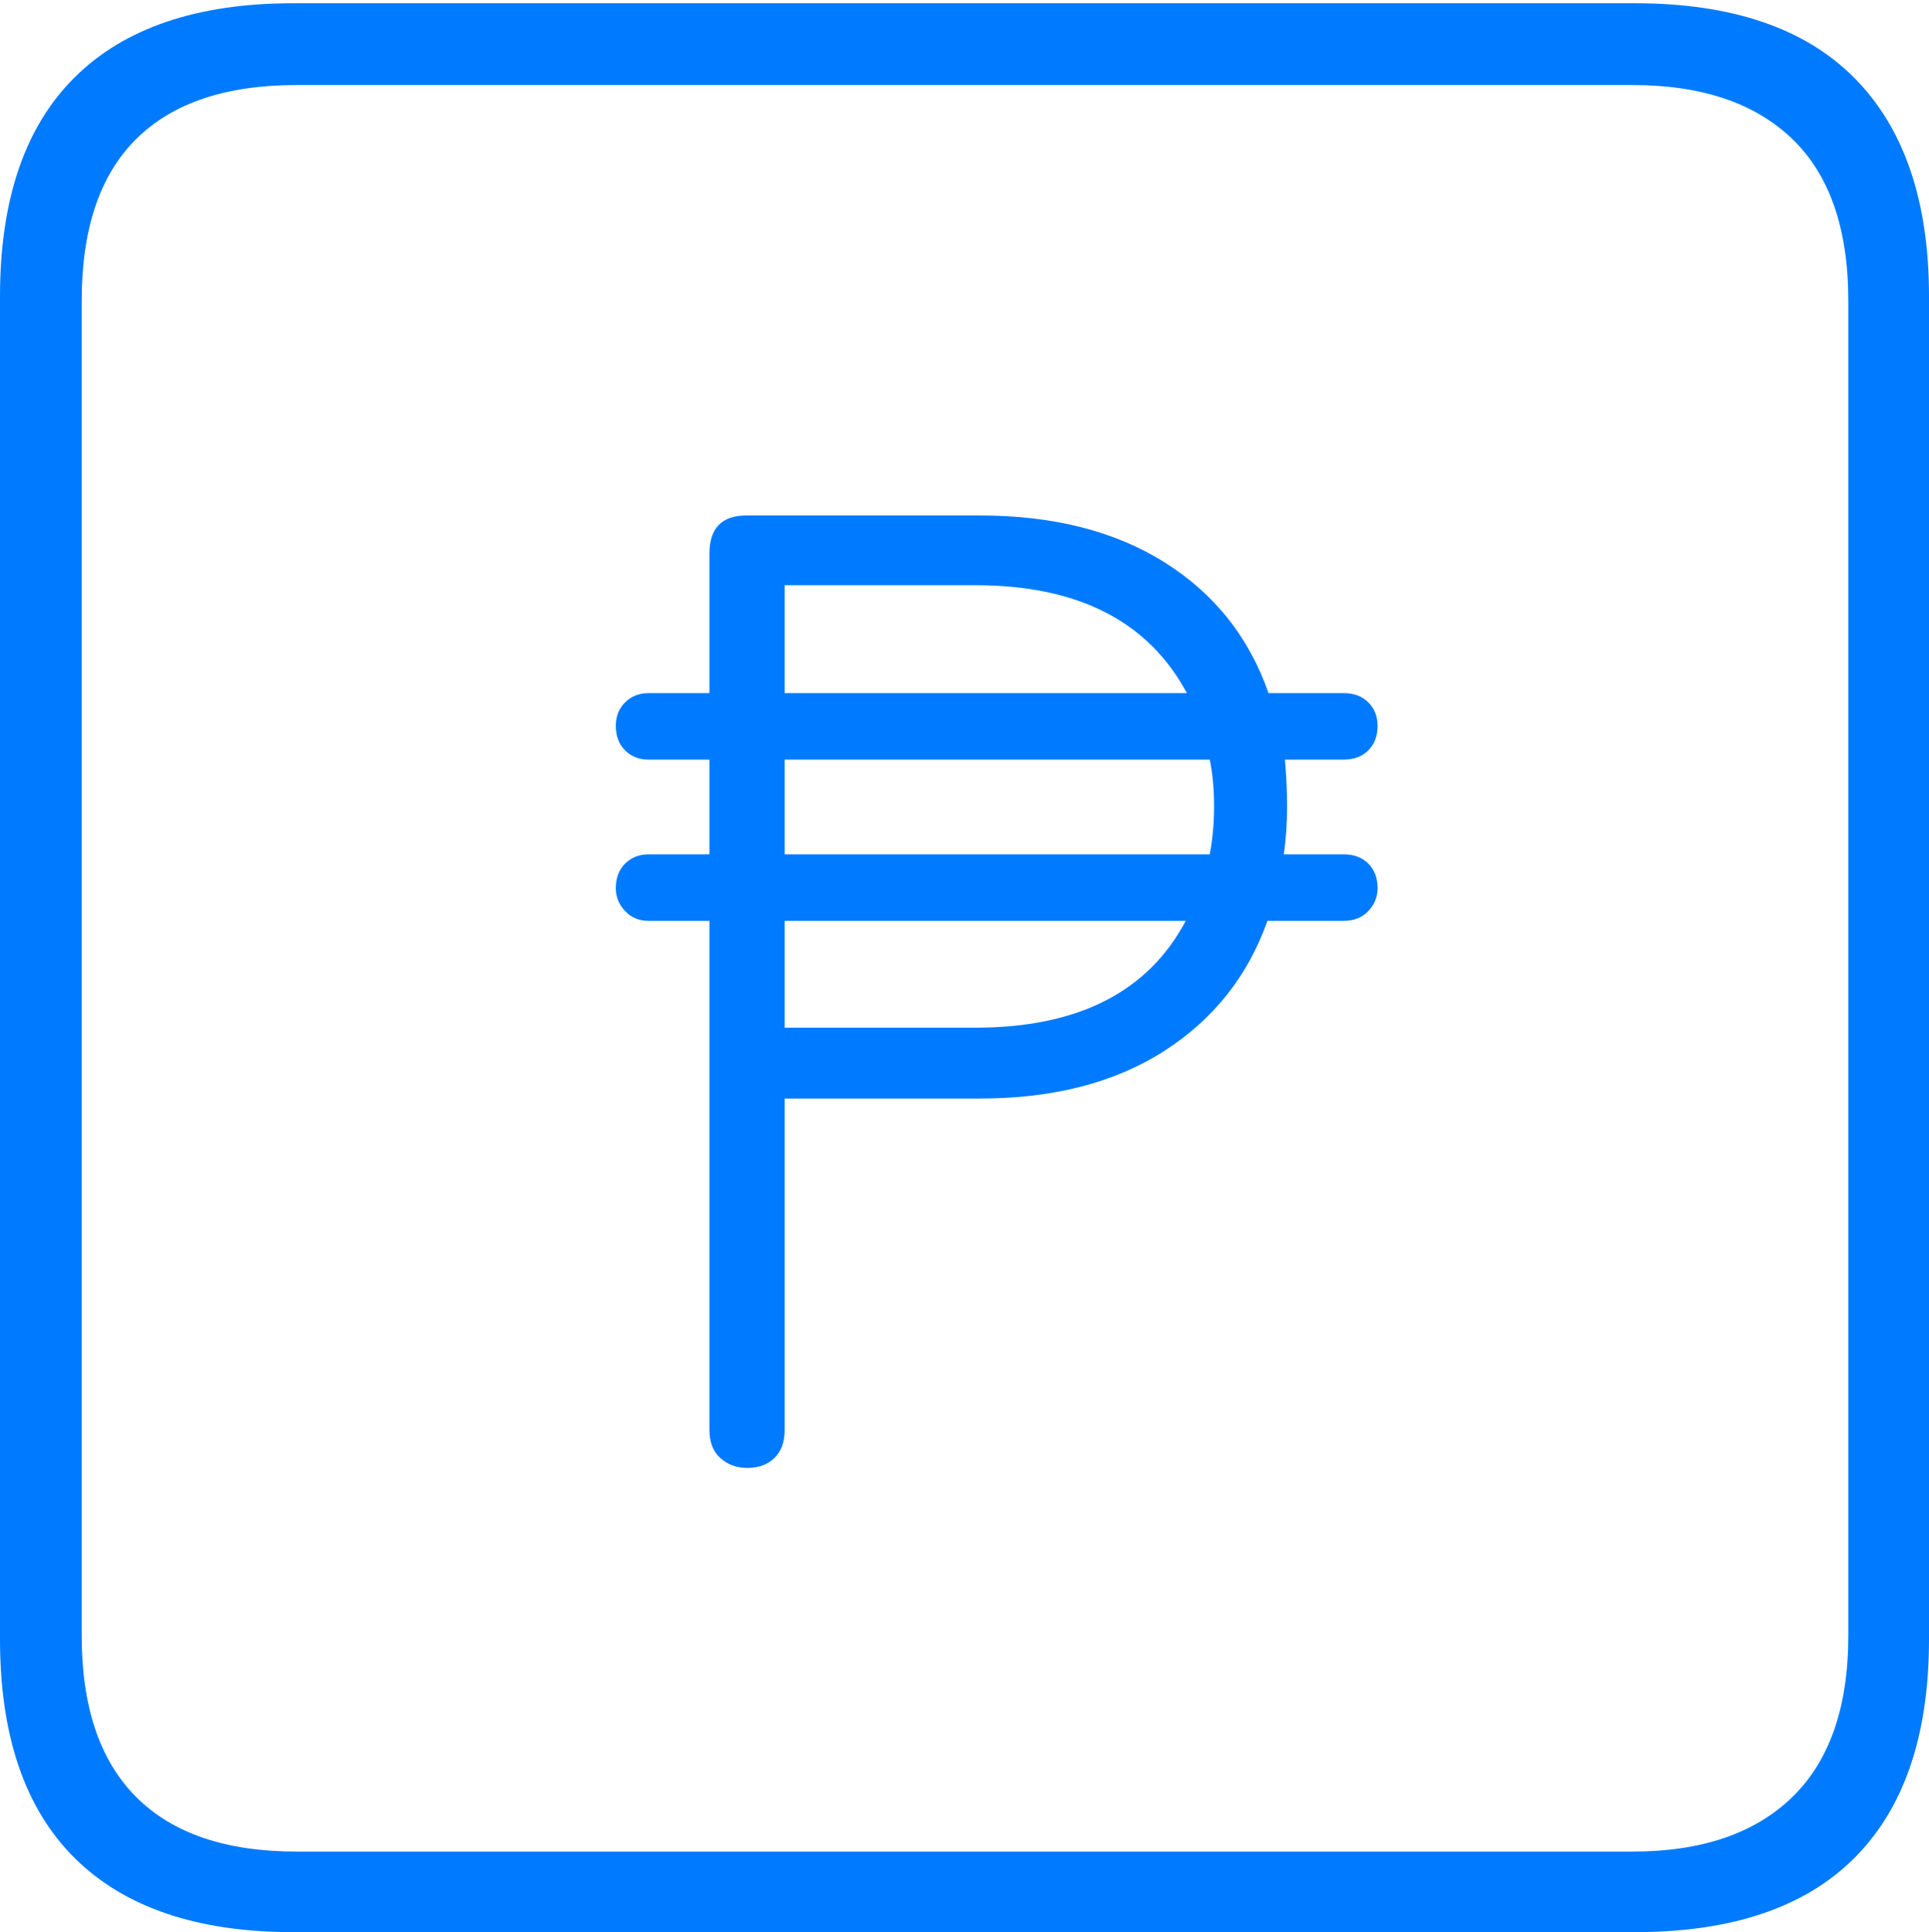 <?xml version="1.0" encoding="UTF-8"?>
<!--Generator: Apple Native CoreSVG 175-->
<!DOCTYPE svg
PUBLIC "-//W3C//DTD SVG 1.1//EN"
       "http://www.w3.org/Graphics/SVG/1.1/DTD/svg11.dtd">
<svg version="1.1" xmlns="http://www.w3.org/2000/svg" xmlns:xlink="http://www.w3.org/1999/xlink" width="17.285" height="17.314">
 <g>
  <rect height="17.314" opacity="0" width="17.285" x="0" y="0"/>
  <path d="M2.627 17.314L14.648 17.314Q15.957 17.314 16.621 16.645Q17.285 15.977 17.285 14.688L17.285 2.656Q17.285 1.377 16.621 0.703Q15.957 0.029 14.648 0.029L2.627 0.029Q1.338 0.029 0.669 0.693Q0 1.357 0 2.656L0 14.688Q0 15.986 0.669 16.65Q1.338 17.314 2.627 17.314ZM2.656 16.592Q1.709 16.592 1.221 16.104Q0.732 15.615 0.732 14.658L0.732 2.695Q0.732 1.729 1.221 1.245Q1.709 0.762 2.656 0.762L14.629 0.762Q15.557 0.762 16.06 1.245Q16.562 1.729 16.562 2.695L16.562 14.658Q16.562 15.615 16.06 16.104Q15.557 16.592 14.629 16.592ZM5.518 7.959Q5.518 8.076 5.601 8.164Q5.684 8.252 5.811 8.252L6.357 8.252L6.357 12.812Q6.357 12.979 6.455 13.066Q6.553 13.154 6.699 13.154Q6.846 13.154 6.938 13.066Q7.031 12.979 7.031 12.812L7.031 9.844L8.779 9.844Q9.766 9.844 10.43 9.419Q11.094 8.994 11.357 8.252L12.041 8.252Q12.178 8.252 12.261 8.164Q12.344 8.076 12.344 7.959Q12.344 7.822 12.261 7.739Q12.178 7.656 12.041 7.656L11.504 7.656Q11.533 7.451 11.533 7.227Q11.533 7.119 11.528 7.017Q11.523 6.914 11.514 6.807L12.041 6.807Q12.178 6.807 12.261 6.724Q12.344 6.641 12.344 6.504Q12.344 6.377 12.261 6.294Q12.178 6.211 12.041 6.211L11.367 6.211Q11.104 5.459 10.435 5.039Q9.766 4.619 8.779 4.619L6.689 4.619Q6.357 4.619 6.357 4.961L6.357 6.211L5.811 6.211Q5.684 6.211 5.601 6.294Q5.518 6.377 5.518 6.504Q5.518 6.641 5.601 6.724Q5.684 6.807 5.811 6.807L6.357 6.807L6.357 7.656L5.811 7.656Q5.684 7.656 5.601 7.739Q5.518 7.822 5.518 7.959ZM7.031 9.209L7.031 8.252L10.625 8.252Q10.117 9.209 8.74 9.209ZM7.031 7.656L7.031 6.807L10.84 6.807Q10.879 6.992 10.879 7.227Q10.879 7.451 10.84 7.656ZM7.031 6.211L7.031 5.244L8.74 5.244Q10.117 5.244 10.635 6.211Z" fill="#007aff"/>
 </g>
</svg>

